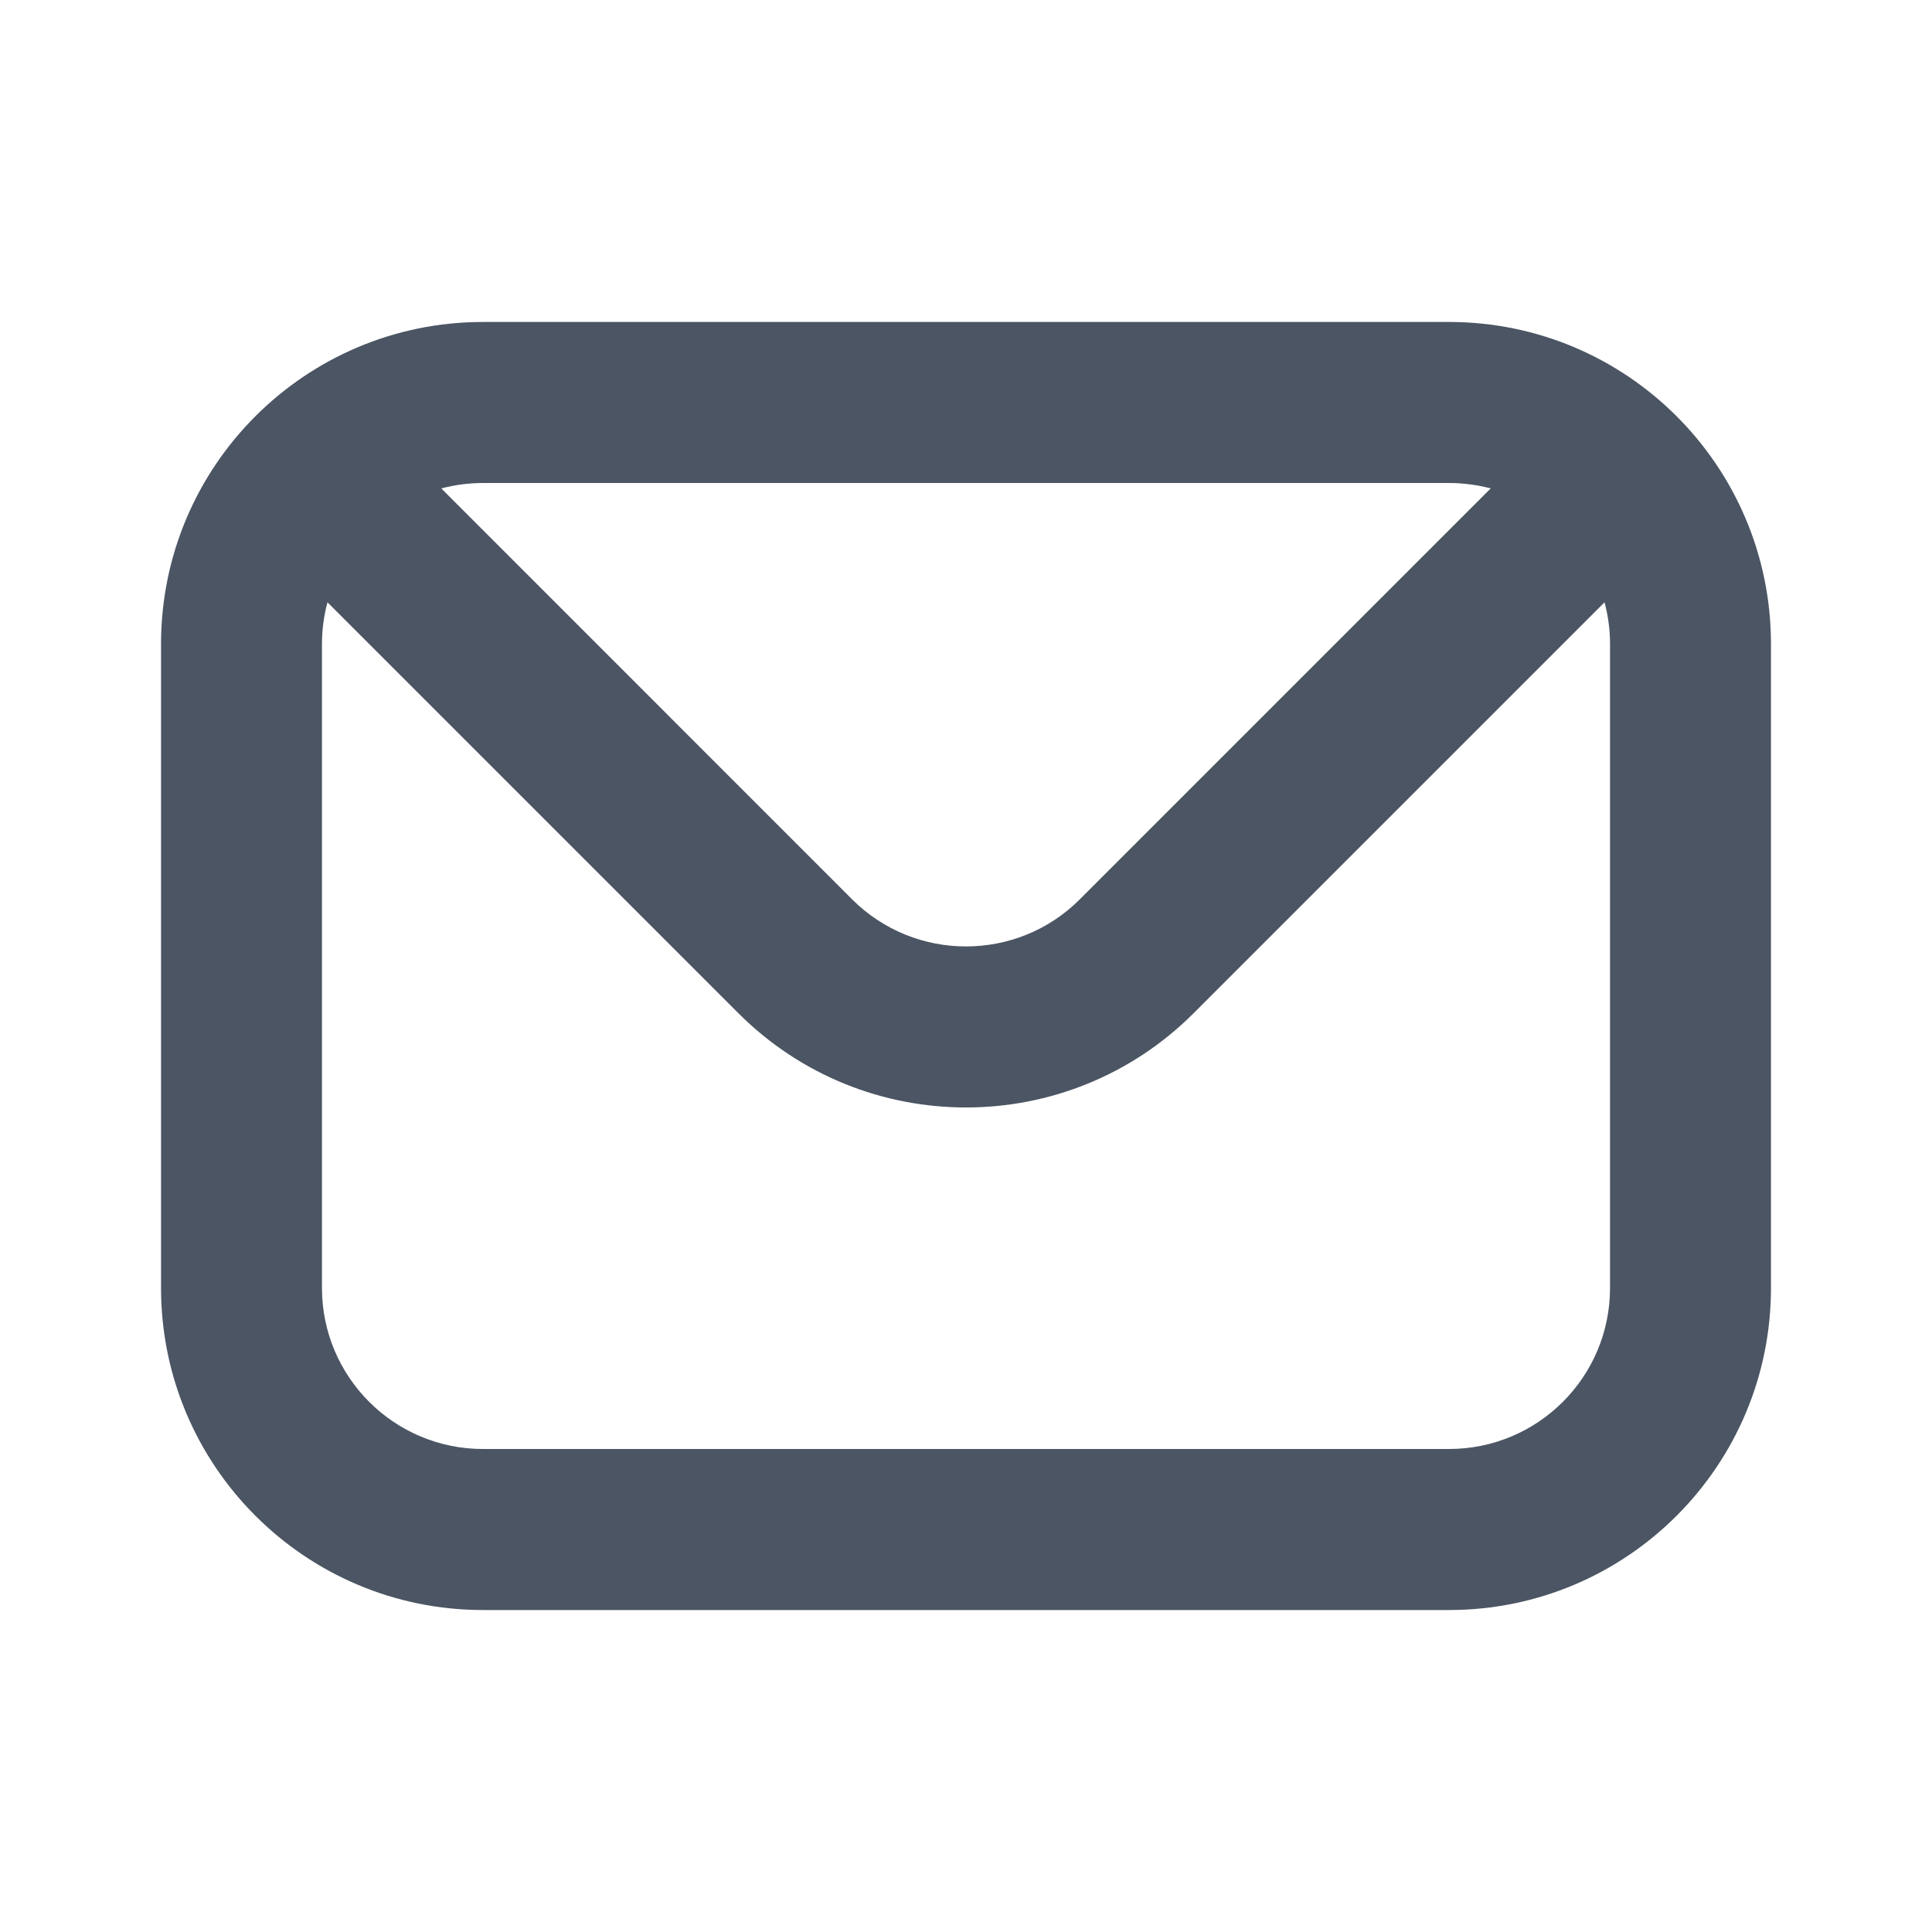 <svg width="20" height="20" viewBox="0 0 20 20" fill="none" xmlns="http://www.w3.org/2000/svg">
<path fill-rule="evenodd" clip-rule="evenodd" d="M5 3.333C3.159 3.333 1.667 4.826 1.667 6.667V13.333C1.667 15.174 3.159 16.667 5 16.667H15C16.841 16.667 18.333 15.174 18.333 13.333V6.667C18.333 4.826 16.841 3.333 15 3.333H5ZM4.568 5.056C4.706 5.02 4.851 5 5 5H15C15.149 5 15.294 5.02 15.432 5.056L11.178 9.31C10.528 9.96 9.472 9.96 8.821 9.31L4.568 5.056ZM3.39 6.235C3.353 6.373 3.333 6.517 3.333 6.667V13.333C3.333 14.254 4.08 15 5 15H15C15.921 15 16.667 14.254 16.667 13.333V6.667C16.667 6.517 16.647 6.373 16.61 6.235L12.357 10.488C11.055 11.79 8.945 11.79 7.643 10.488L3.39 6.235Z" fill="#4B5563"/>
</svg>
